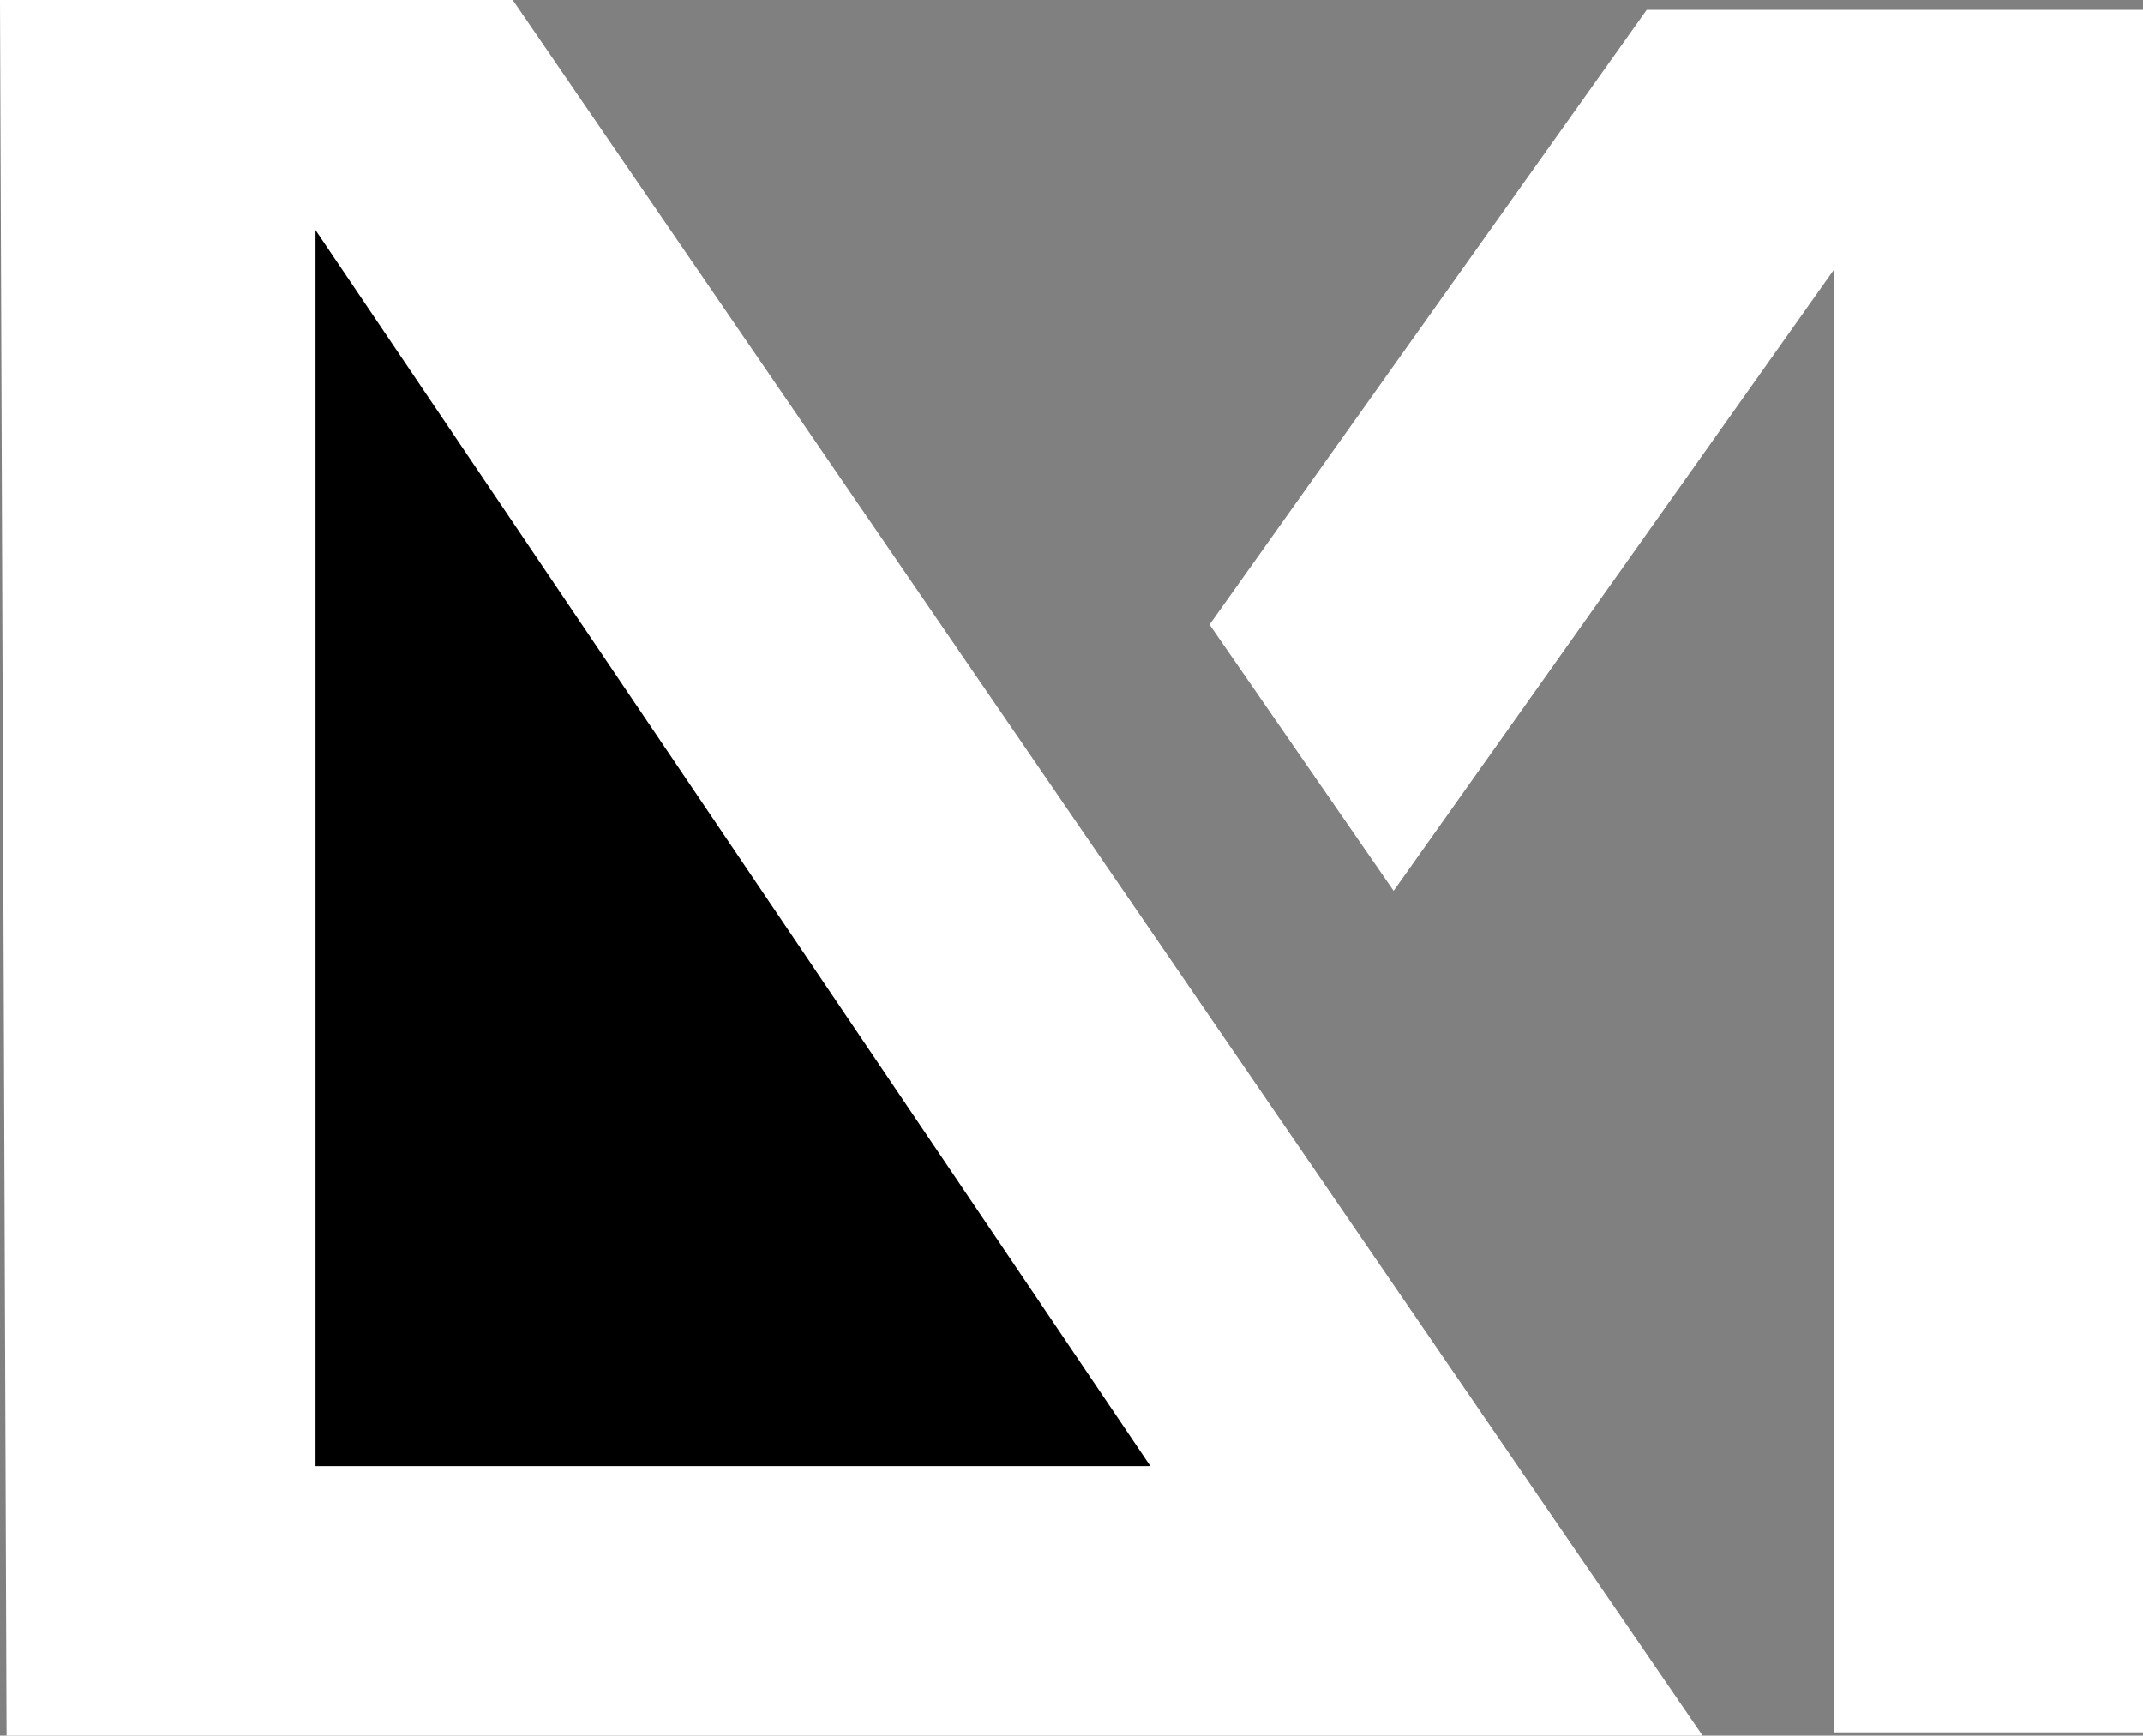 <svg width="326" height="264" viewBox="0 0 326 264" fill="none" xmlns="http://www.w3.org/2000/svg">
<rect x="0" y="0" width="326" height="264" fill="#808080" stroke="none"/>
<path d="M78 0H0L1 264H259L78 0Z" fill="white"/>
<path d="M175 223H48V35L175 223Z" fill="black"/>
<path d="M212 135.5L184 95L250.5 1.5H326V263.5H279V41L212 135.5Z" fill="white"/>
</svg>
